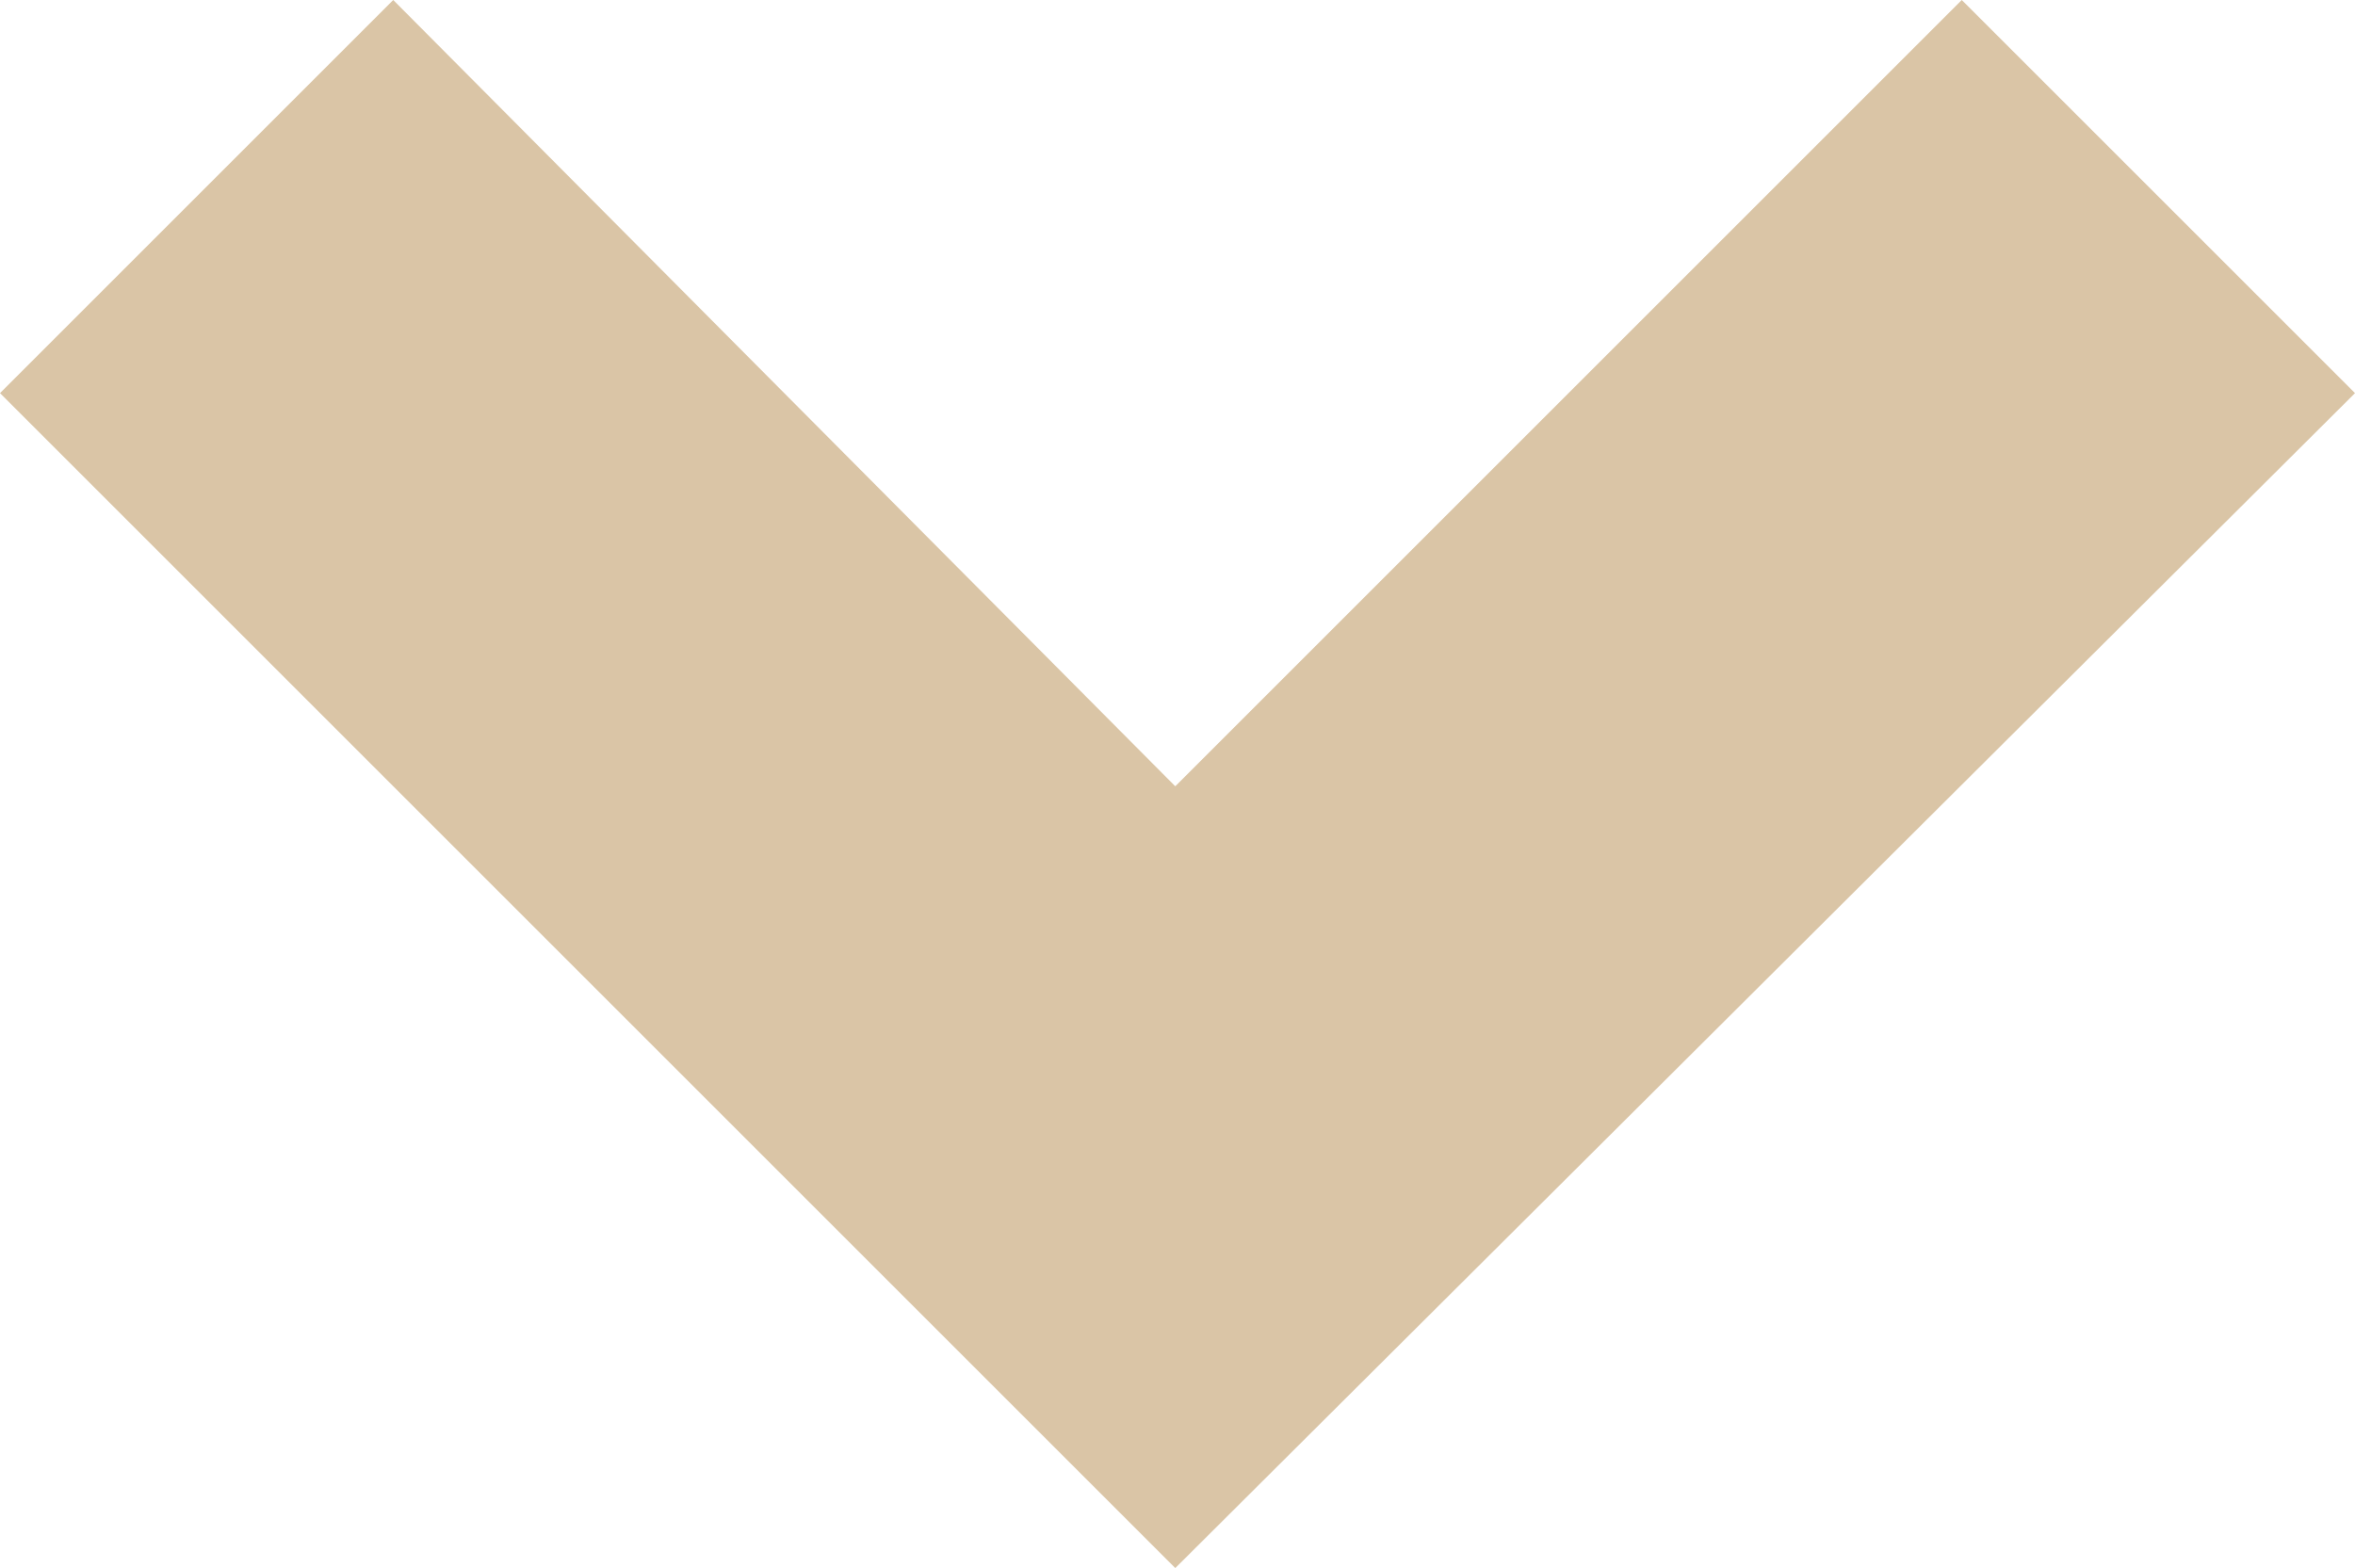 <?xml version="1.0" encoding="utf-8"?>
<!-- Generator: Adobe Illustrator 27.9.0, SVG Export Plug-In . SVG Version: 6.00 Build 0)  -->
<svg version="1.0" id="Calque_1" xmlns="http://www.w3.org/2000/svg" xmlns:xlink="http://www.w3.org/1999/xlink" x="2px" y="2px"
	 viewBox="0 0 5.27 3.51" style="enable-background:new 0 0 5.27 3.51;" xml:space="preserve">
<style type="text/css">
	.st0{fill:#DAC5A6;}
</style>
<polygon class="st0" points="0,0.88 0.88,0 2.63,1.76 4.39,0 5.27,0.88 2.63,3.51 "/>
<g>
</g>
<g>
</g>
<g>
</g>
<g>
</g>
<g>
</g>
<g>
</g>
</svg>
